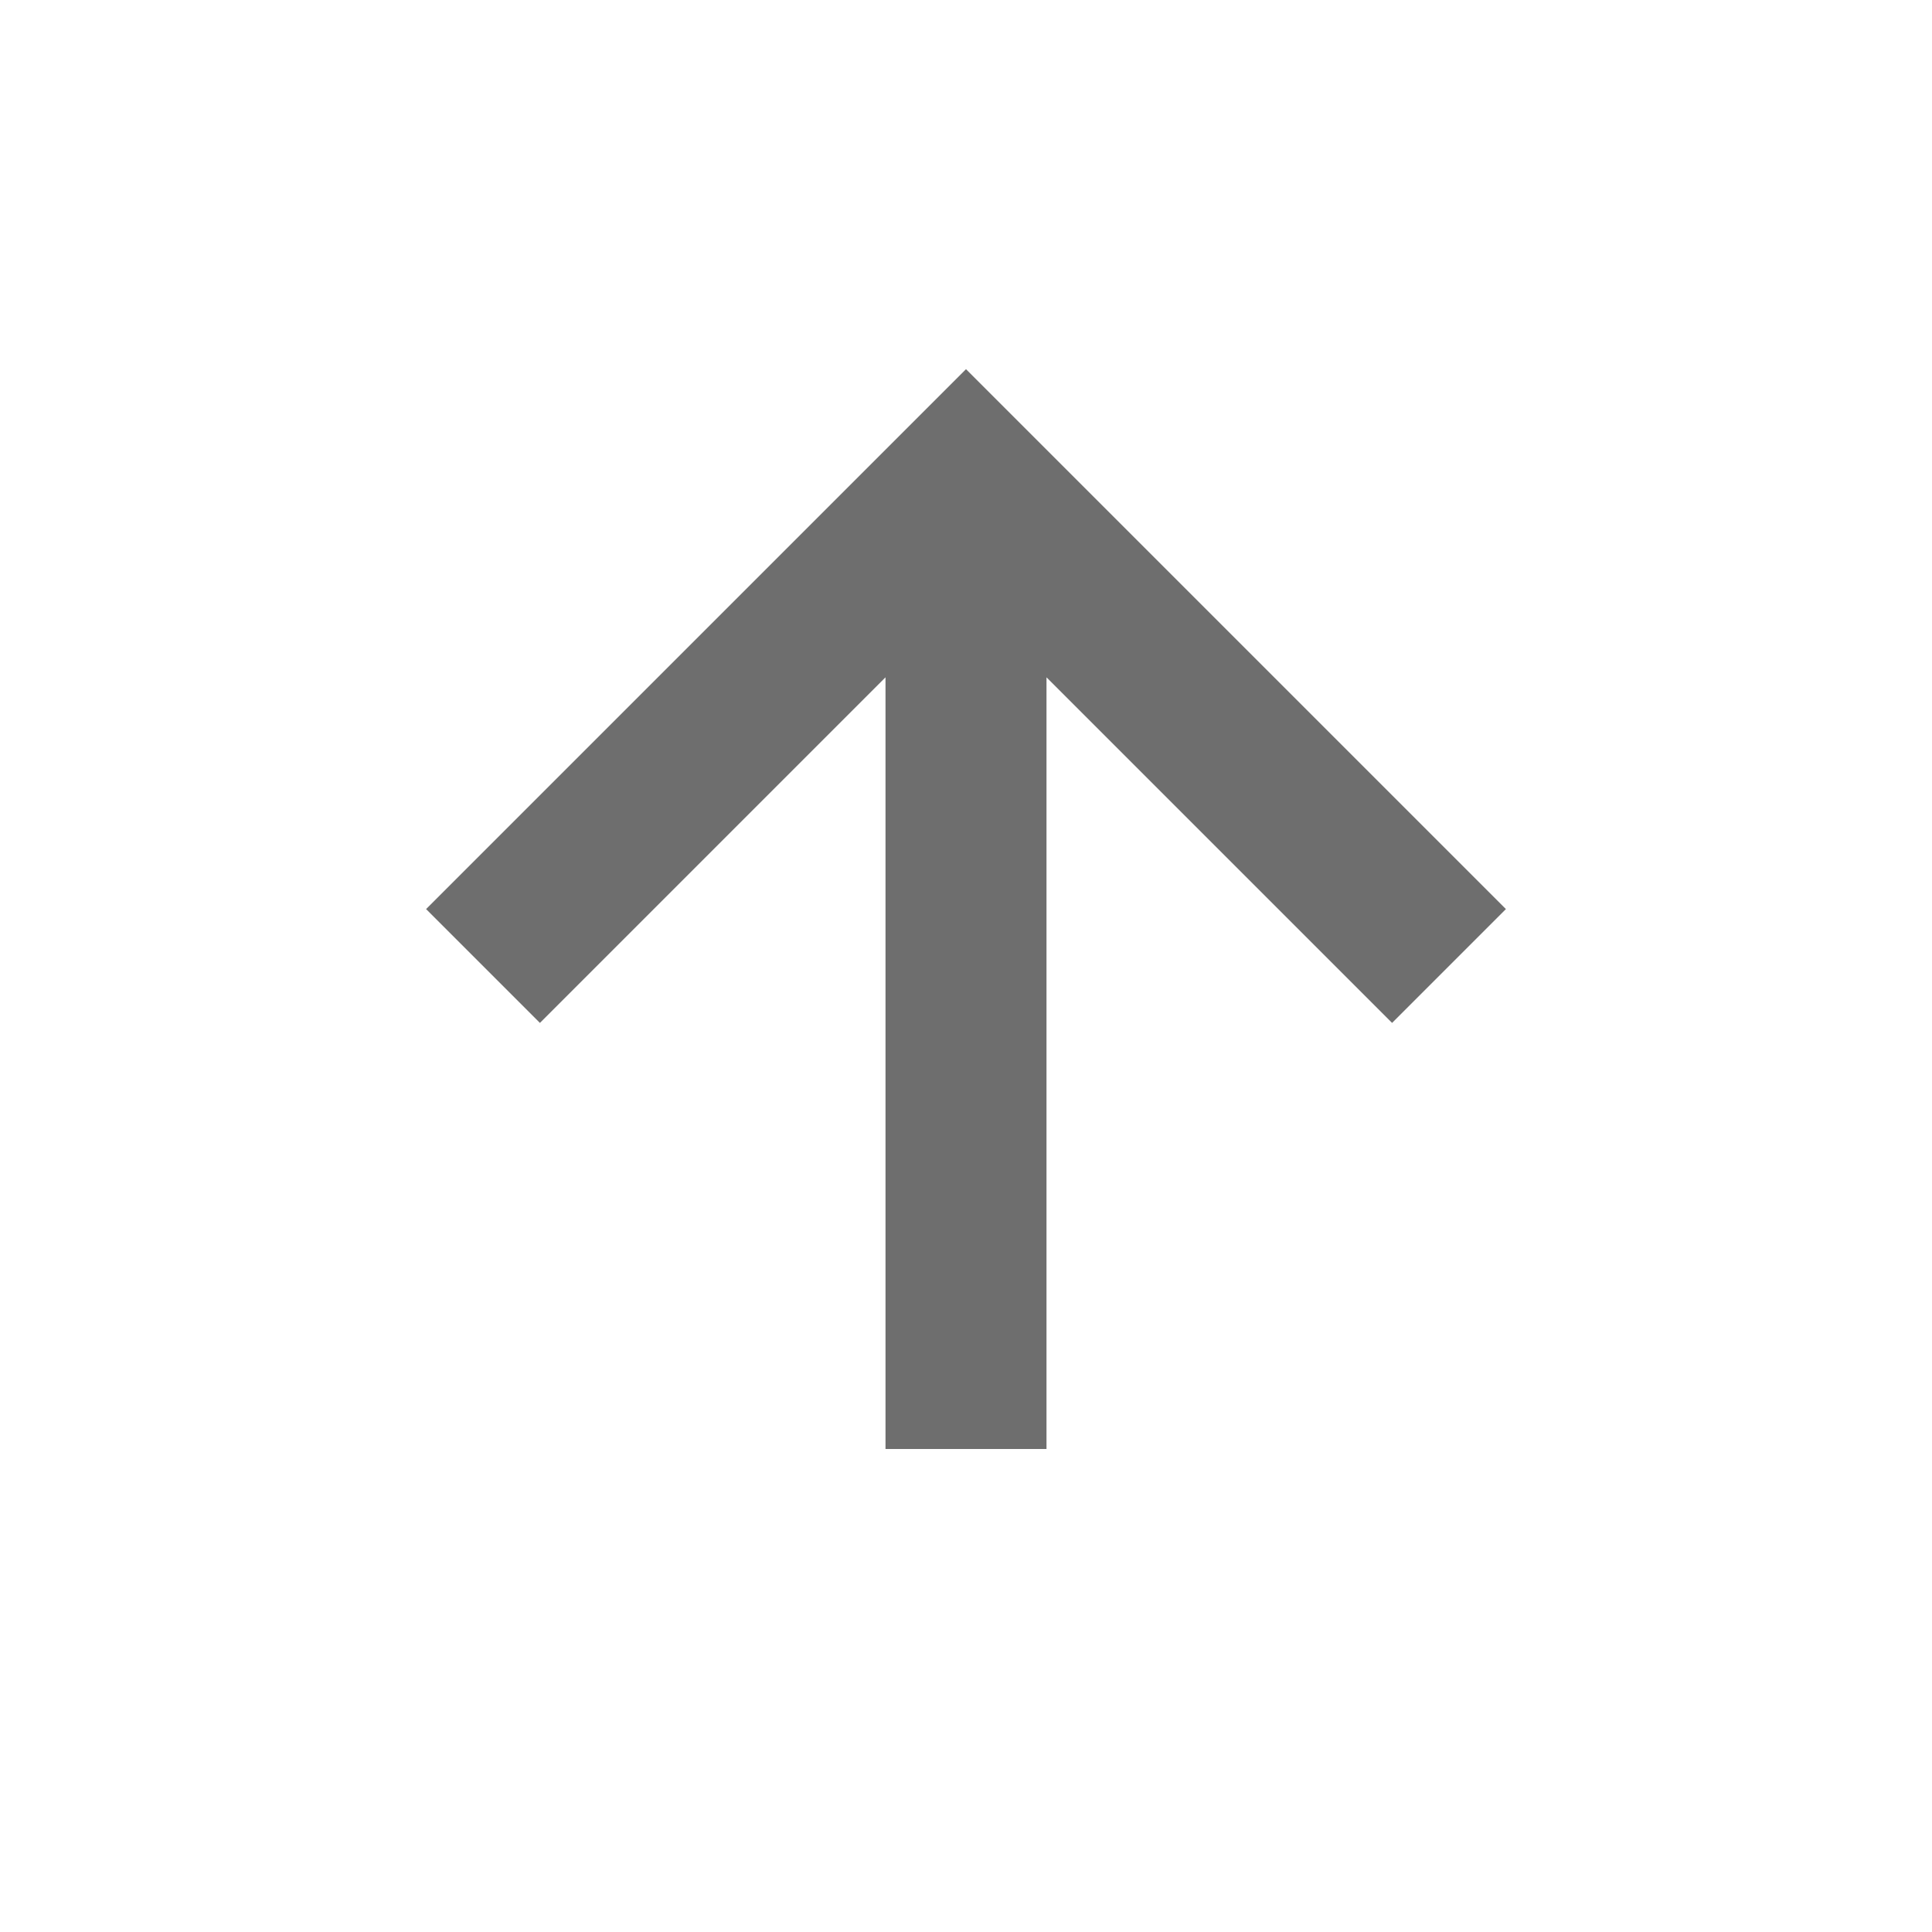 <svg xmlns="http://www.w3.org/2000/svg" width="24" height="24" viewBox="0 0 24 24" fill="#6E6E6E">
    <path fill='#6E6E6E' d="M11 8.414V18h2V8.414l4.293 4.293l1.414-1.414L12 4.586l-6.707 6.707l1.414 1.414z"/>
</svg>
